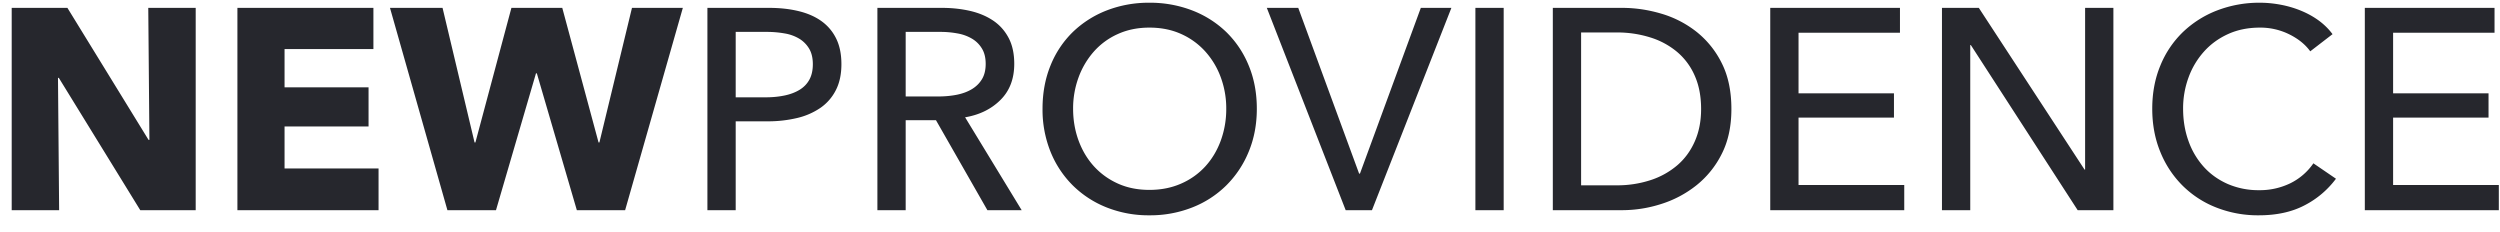 <svg xmlns="http://www.w3.org/2000/svg" width="140" height="13">
    <path fill-rule="evenodd" fill="#26272D" d="M139.934 10.361v1.409h-7.504V.441h7.264v1.393h-5.68v3.391h5.344v1.361h-5.344v3.775h5.92zm-16.536-1.032c.368.412.816.734 1.344.969a4.316 4.316 0 0 0 1.768.352 3.9 3.9 0 0 0 1.744-.385 3.37 3.37 0 0 0 1.296-1.119l1.264.863a5.085 5.085 0 0 1-1.744 1.481c-.715.378-1.574.567-2.576.567a6.347 6.347 0 0 1-2.392-.44 5.547 5.547 0 0 1-1.888-1.232 5.652 5.652 0 0 1-1.24-1.887c-.299-.731-.448-1.534-.448-2.408 0-.885.152-1.694.456-2.424a5.479 5.479 0 0 1 1.264-1.873 5.766 5.766 0 0 1 1.912-1.208 6.55 6.55 0 0 1 2.4-.432c.384 0 .773.038 1.168.113.394.074.773.186 1.136.336.362.149.693.333.992.551.298.219.554.472.768.76l-1.248.961c-.278-.385-.67-.702-1.176-.952a3.646 3.646 0 0 0-1.64-.376c-.662 0-1.256.12-1.784.36s-.979.567-1.352.984a4.42 4.42 0 0 0-.864 1.448 5.01 5.01 0 0 0-.304 1.752c0 .64.098 1.237.296 1.791a4.28 4.28 0 0 0 .848 1.448zm-13.032-6.807h-.032v9.248h-1.584V.441h2.064l5.92 9.056h.032V.441h1.584V11.77h-2l-5.984-9.248zM99.134.441h7.264v1.393h-5.68v3.391h5.344v1.361h-5.344v3.775h5.92v1.409h-7.504V.441zm-4.144 9.944a6.097 6.097 0 0 1-1.968 1.04 7.16 7.16 0 0 1-2.176.345h-3.888V.441h3.888c.726 0 1.451.107 2.176.321a5.832 5.832 0 0 1 1.968 1.007 5.156 5.156 0 0 1 1.424 1.76c.363.715.544 1.574.544 2.577 0 .97-.181 1.81-.544 2.519a5.233 5.233 0 0 1-1.424 1.76zm-.08-6.135a3.627 3.627 0 0 0-.984-1.336 4.321 4.321 0 0 0-1.504-.816 6.158 6.158 0 0 0-1.896-.28h-1.984v8.56h1.984a6.01 6.01 0 0 0 1.896-.288 4.386 4.386 0 0 0 1.504-.833c.422-.362.75-.81.984-1.344.235-.533.352-1.135.352-1.807 0-.704-.117-1.323-.352-1.856zM82.622.441h1.584V11.77h-1.584V.441zM75.358 11.77 70.942.441h1.76l3.408 9.281h.048L79.566.441h1.712L76.83 11.77h-1.472zm-6.688-1.385a5.615 5.615 0 0 1-1.904 1.232 6.41 6.41 0 0 1-2.4.44 6.35 6.35 0 0 1-2.392-.44 5.65 5.65 0 0 1-1.896-1.232 5.611 5.611 0 0 1-1.248-1.887 6.322 6.322 0 0 1-.448-2.408c0-.885.15-1.694.448-2.424a5.455 5.455 0 0 1 1.248-1.873A5.715 5.715 0 0 1 61.974.585a6.488 6.488 0 0 1 2.392-.432 6.55 6.55 0 0 1 2.4.432 5.68 5.68 0 0 1 1.904 1.208 5.531 5.531 0 0 1 1.256 1.873c.304.73.456 1.539.456 2.424 0 .874-.152 1.677-.456 2.408a5.691 5.691 0 0 1-1.256 1.887zm-.304-6.047a4.437 4.437 0 0 0-.864-1.448 4.021 4.021 0 0 0-1.352-.984c-.528-.24-1.122-.36-1.784-.36-.65 0-1.24.12-1.768.36a3.94 3.94 0 0 0-1.344.984 4.525 4.525 0 0 0-.856 1.448 5.034 5.034 0 0 0-.304 1.752c0 .629.102 1.221.304 1.776.203.554.491 1.037.864 1.448.374.41.822.733 1.344.968.523.235 1.11.352 1.76.352.651 0 1.243-.117 1.776-.352a3.98 3.98 0 0 0 1.36-.968c.374-.411.661-.894.864-1.448a5.13 5.13 0 0 0 .304-1.776 5.01 5.01 0 0 0-.304-1.752zM55.294 11.77l-2.88-5.04h-1.696v5.04h-1.584V.441h3.632c.544 0 1.062.057 1.552.168.491.113.92.292 1.288.537.368.245.659.568.872.968.214.399.32.887.32 1.463 0 .833-.256 1.505-.768 2.016-.512.513-1.173.838-1.984.976l3.168 5.201h-1.92zm-.872-6.776c.24-.144.43-.331.568-.56.139-.23.208-.515.208-.857 0-.341-.069-.626-.208-.855a1.586 1.586 0 0 0-.552-.552 2.39 2.39 0 0 0-.808-.296 5.195 5.195 0 0 0-.976-.088h-1.936v3.616h1.824c.374 0 .72-.033 1.04-.096.32-.065.6-.168.84-.312zm-8.479 1.047a3.88 3.88 0 0 1-1.312.569 6.999 6.999 0 0 1-1.64.184h-1.792v4.976h-1.584V.441h3.456c.608 0 1.162.062 1.664.185.501.122.928.312 1.28.567.352.257.624.582.816.977.192.394.288.869.288 1.424 0 .565-.104 1.05-.312 1.455a2.665 2.665 0 0 1-.864.992zm-.624-3.304a1.628 1.628 0 0 0-.544-.56 2.315 2.315 0 0 0-.824-.303 5.745 5.745 0 0 0-1.04-.088h-1.712V5.45h1.68c.384 0 .738-.035 1.064-.104.325-.069.605-.177.84-.321.234-.144.416-.333.544-.568.128-.234.192-.522.192-.863 0-.342-.067-.627-.2-.857zM32.303 11.77l-2.24-7.664h-.048l-2.24 7.664h-2.72L21.839.441h2.944l1.792 7.536h.048L28.639.441h2.848l2.032 7.536h.048L35.391.441h2.848L35.007 11.77h-2.704zM13.295.441h7.616v2.305h-4.976v2.143h4.704v2.192h-4.704v2.352h5.264v2.337h-7.904V.441zm-10 3.921h-.048l.064 7.408H.655V.441h3.12l4.544 7.393h.048L8.303.441h2.656V11.77H7.855l-4.56-7.408z"/>
</svg>
